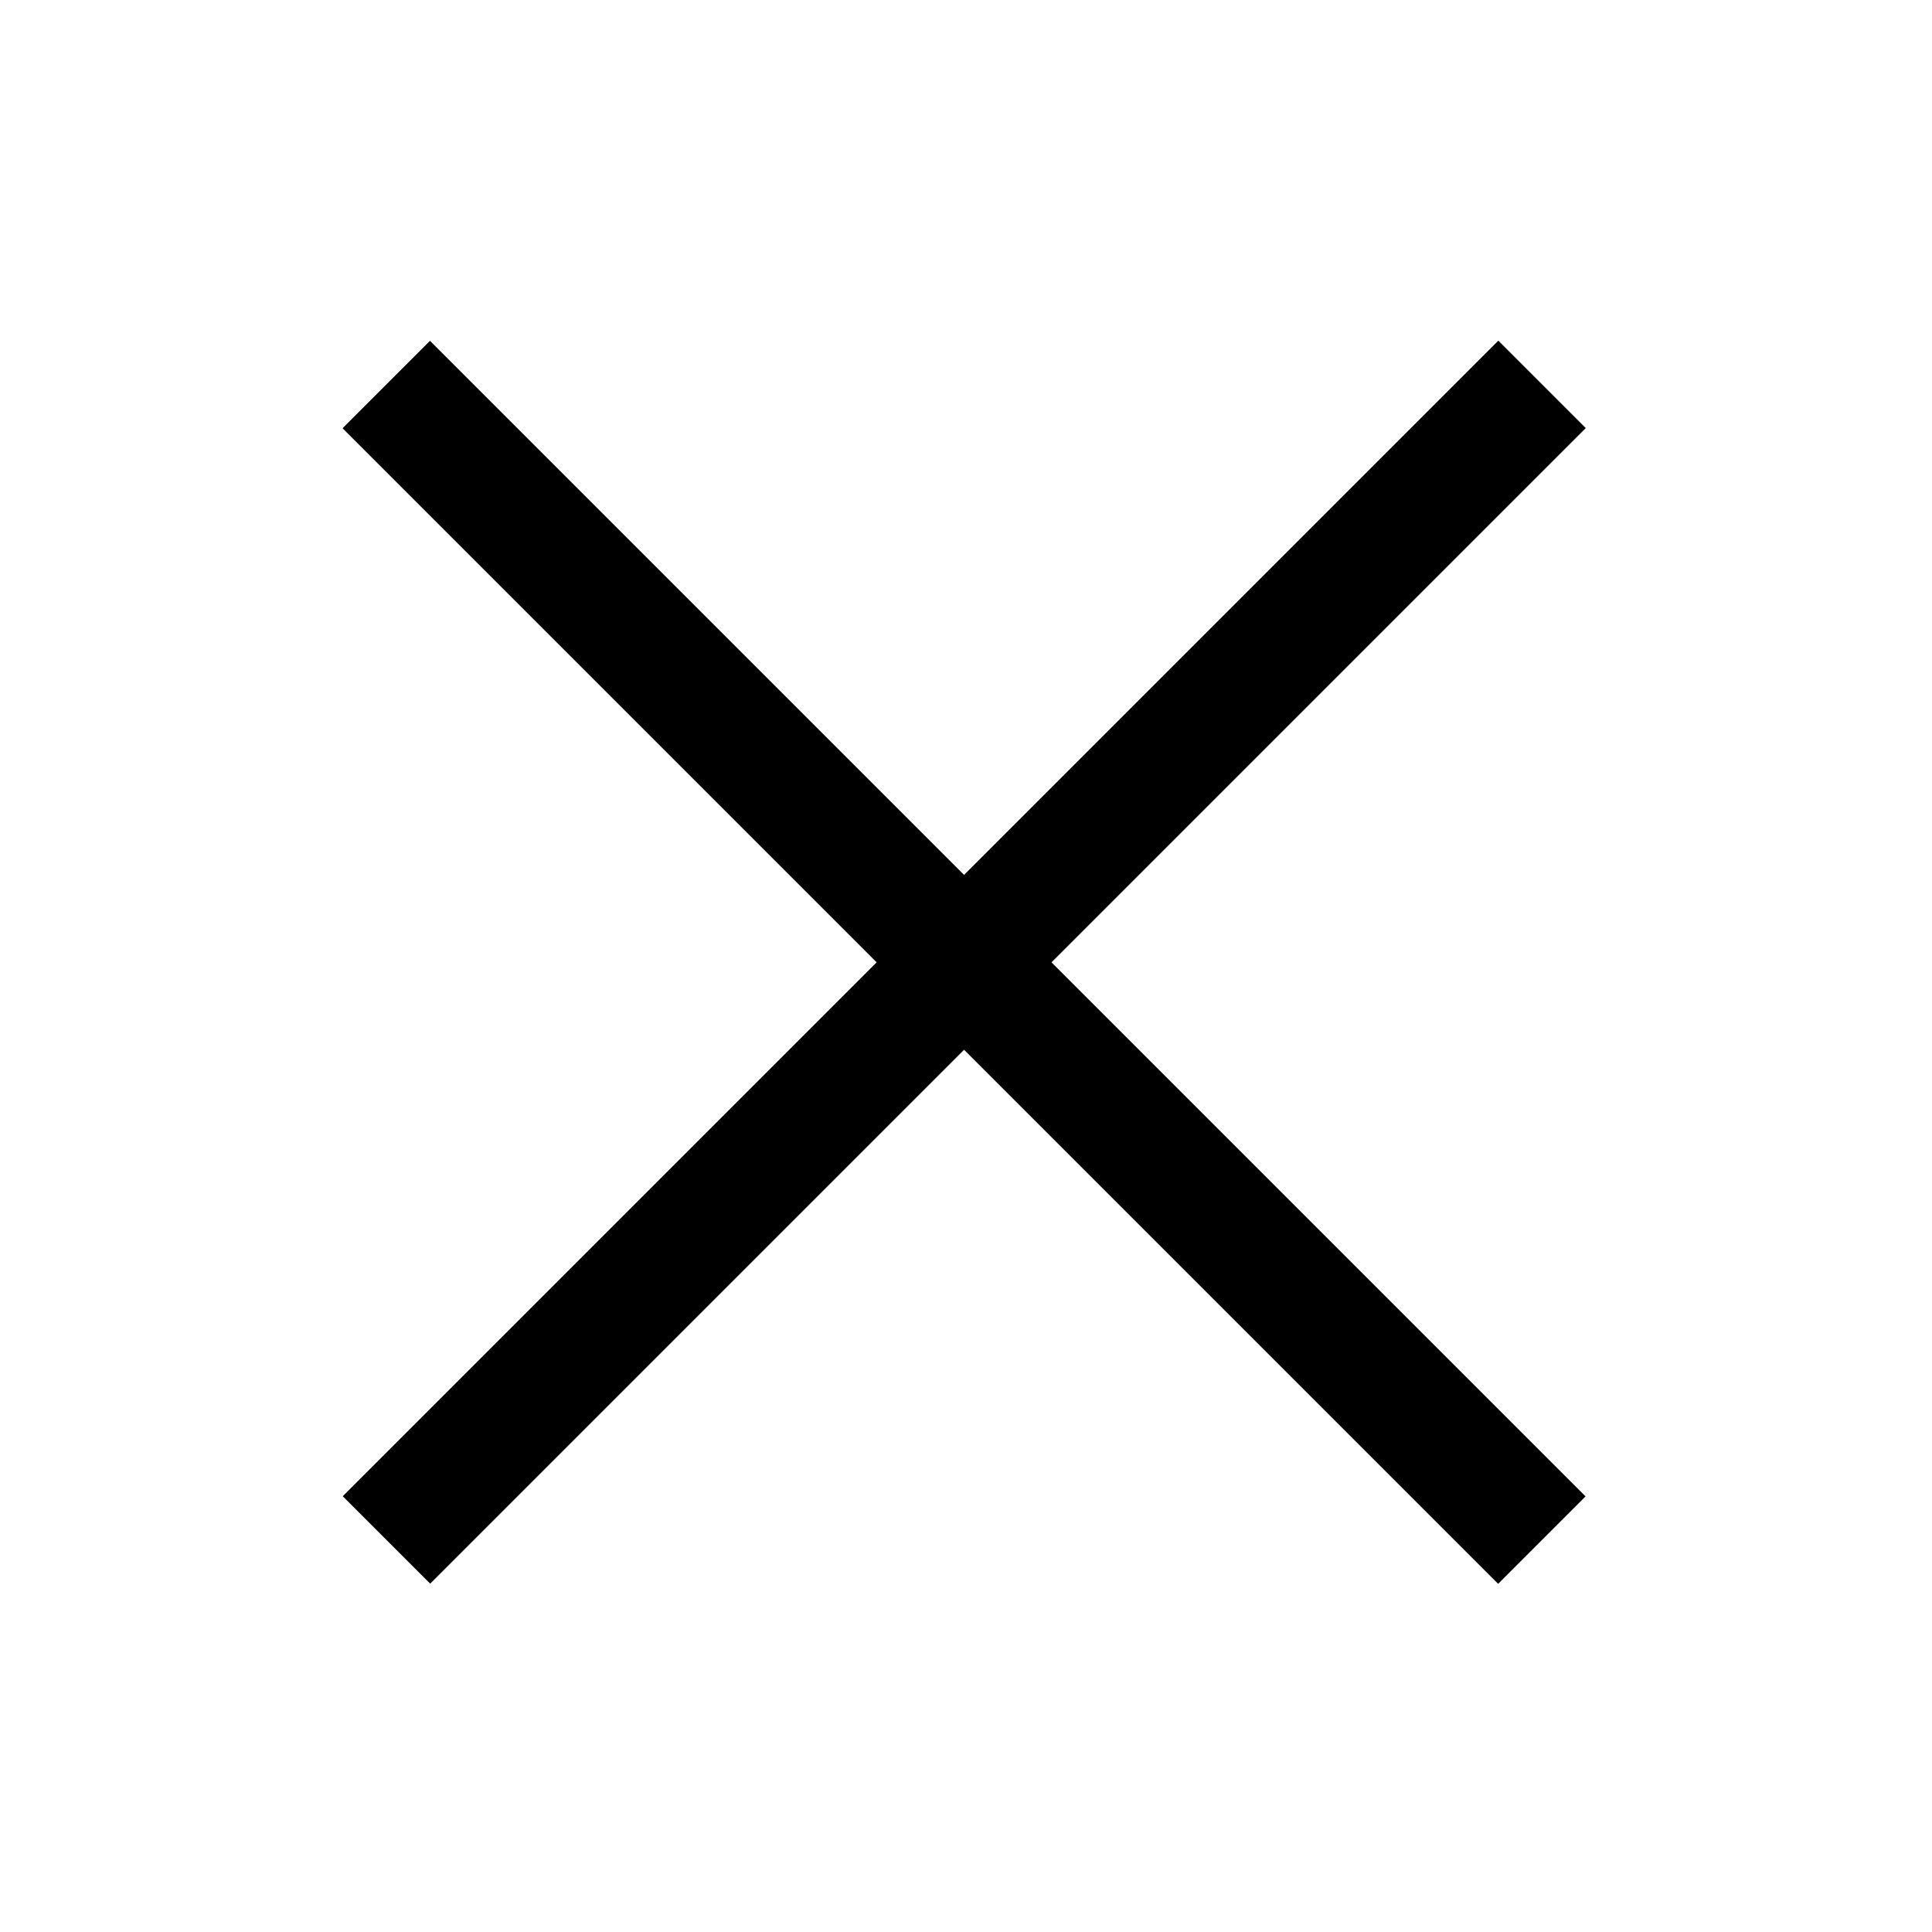<?xml version="1.0" encoding="utf-8"?>
<!-- Generator: Adobe Illustrator 19.1.0, SVG Export Plug-In . SVG Version: 6.00 Build 0)  -->
<svg version="1.1" height="24" width="24" id="Layer_1" xmlns="http://www.w3.org/2000/svg" xmlns:xlink="http://www.w3.org/1999/xlink" x="0px" y="0px"
	 viewBox="0 0 50 50" style="enable-background:new 0 0 50 50;" xml:space="preserve">
<rect x="3.8" y="23.3" transform="matrix(-0.707 -0.707 0.707 -0.707 24.985 60.149)" width="42.3" height="3.2"/>
<rect x="3.8" y="23.3" transform="matrix(-0.707 0.707 -0.707 -0.707 60.199 24.865)" width="42.3" height="3.2"/>
</svg>
